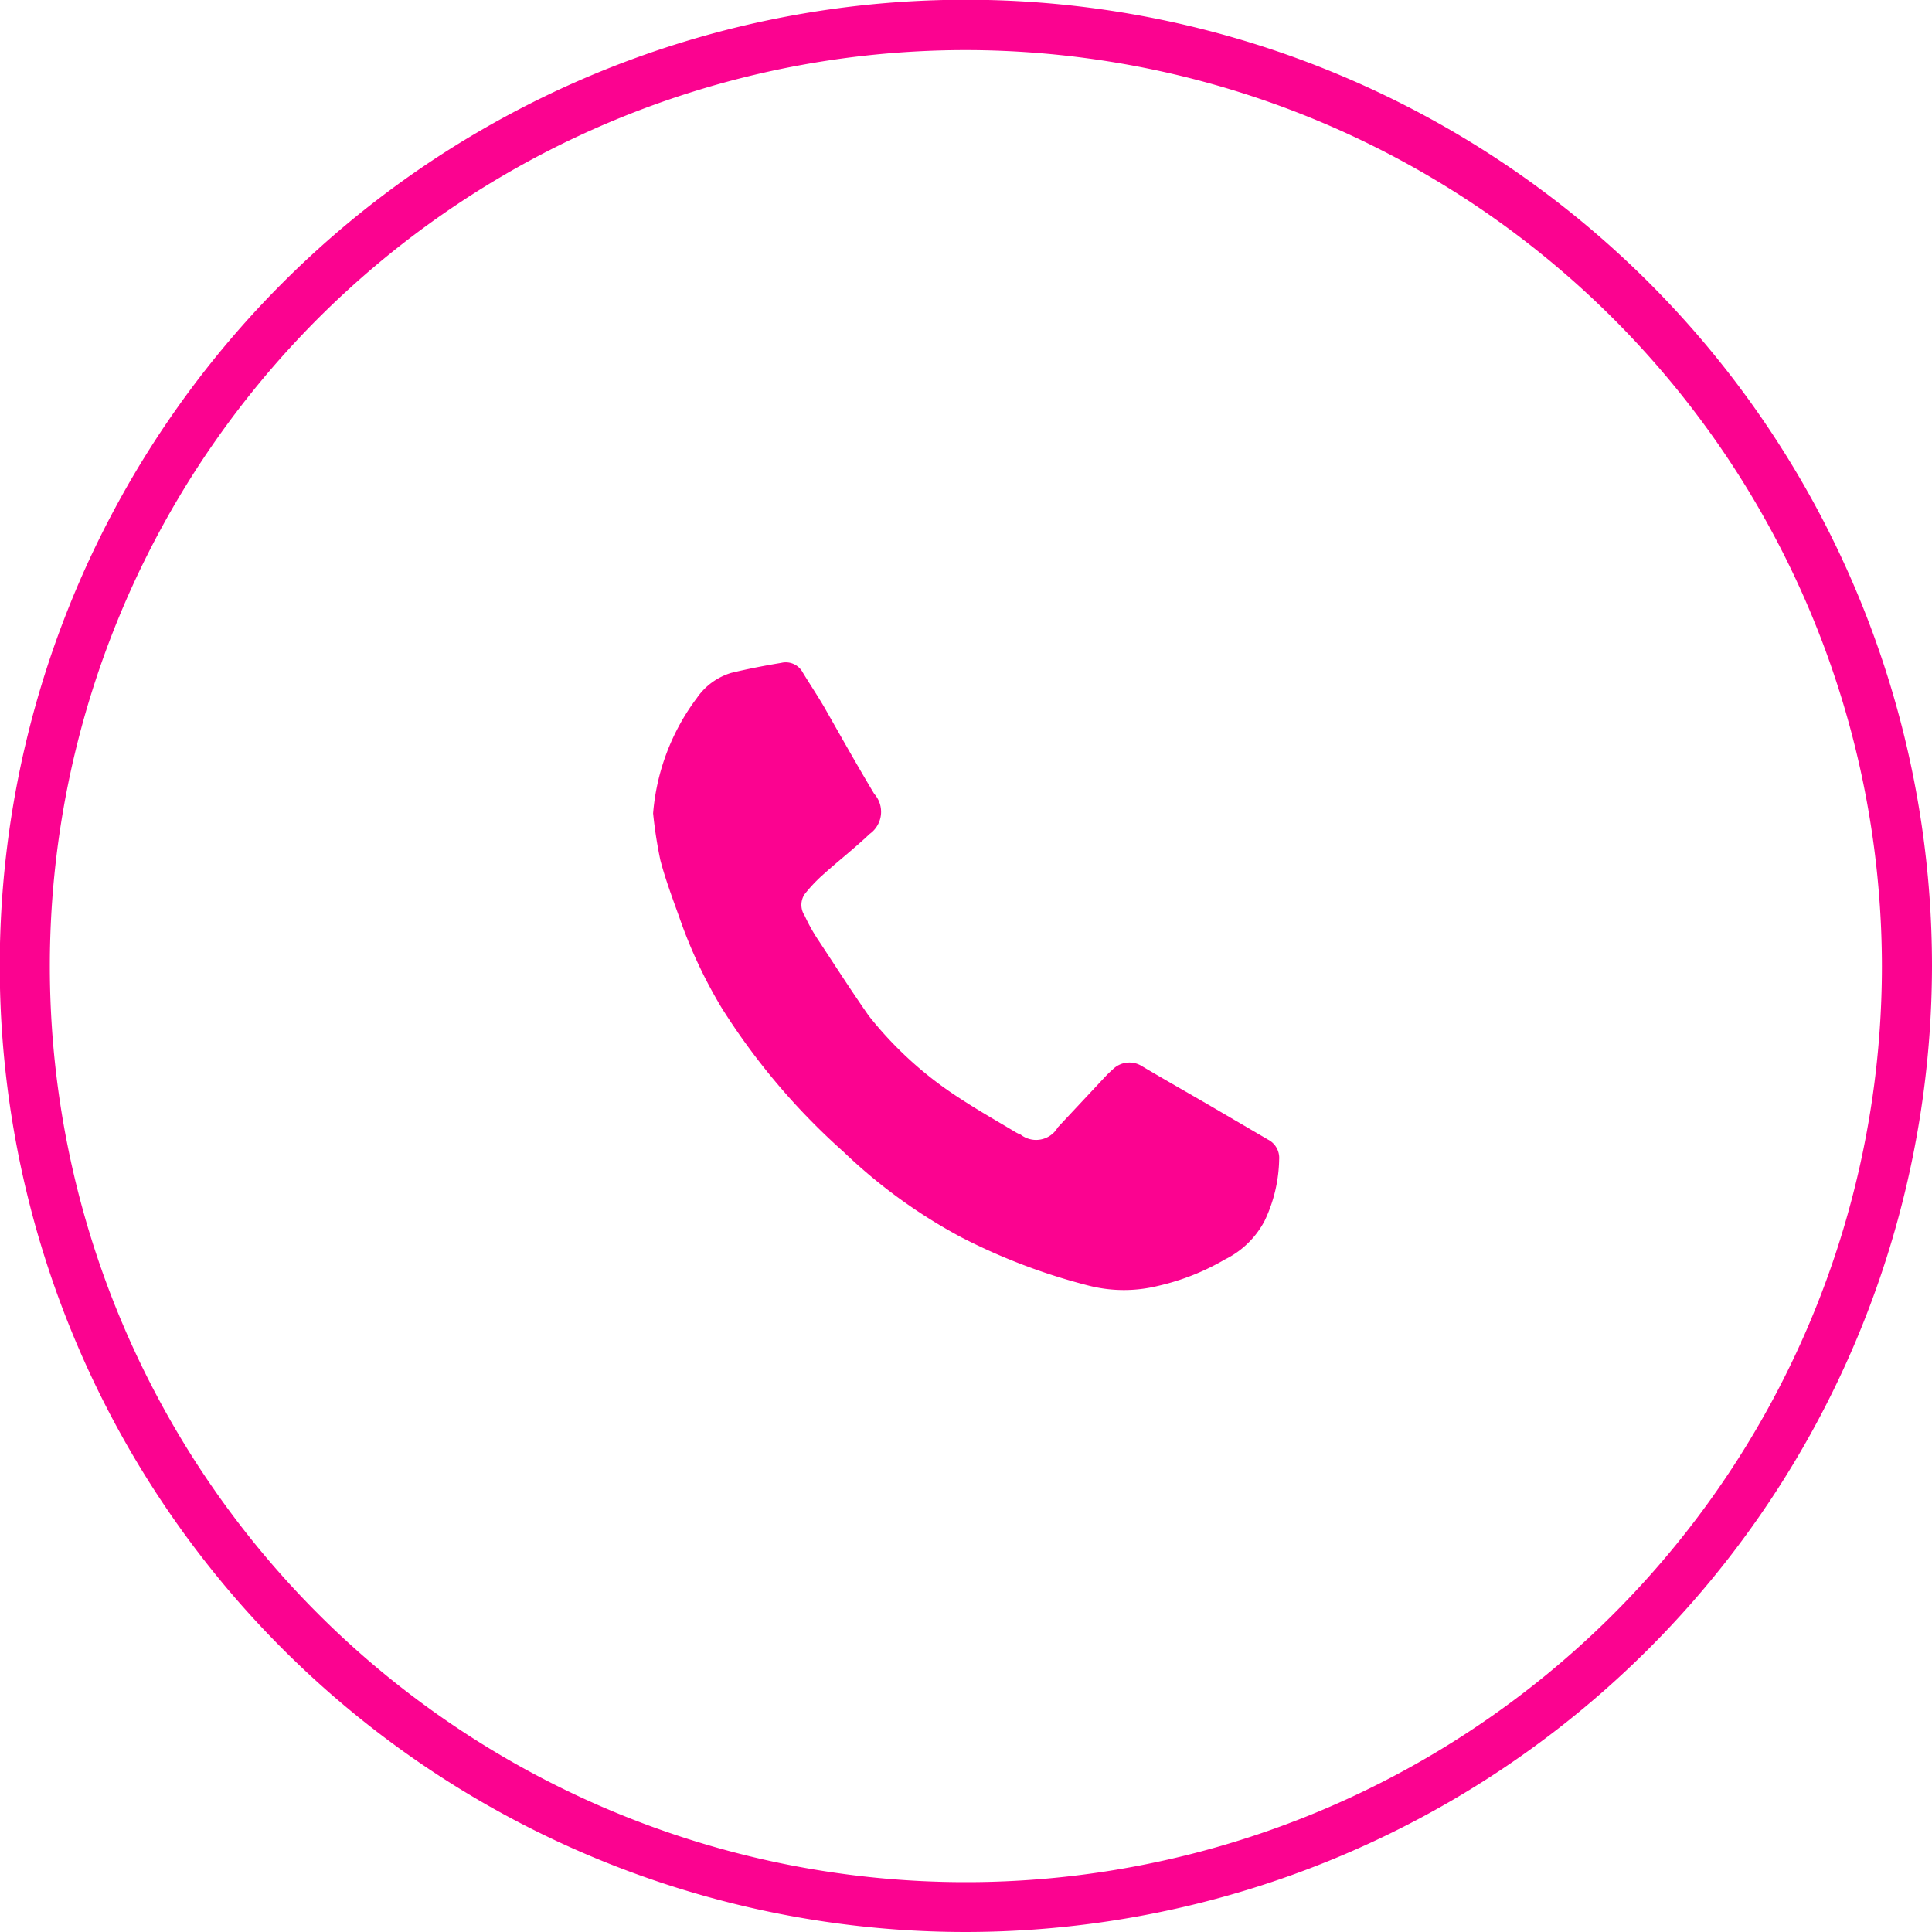 <svg xmlns="http://www.w3.org/2000/svg" viewBox="0 0 77.15 77.15"><defs><style>.cls-1{fill:#fb0390;}</style></defs><g id="Lag_2" data-name="Lag 2"><g id="Lag_1-2" data-name="Lag 1"><path class="cls-1" d="M38.58,77.15A38.58,38.58,0,1,1,77.15,38.58,38.62,38.62,0,0,1,38.58,77.15ZM38.58,2A36.58,36.58,0,1,0,75.15,38.58,36.62,36.62,0,0,0,38.58,2Z"/><path class="cls-1" d="M26.08,32.48a8.86,8.86,0,0,1,1.75-4.61,2.56,2.56,0,0,1,1.37-1c.66-.16,1.34-.29,2-.4a.77.77,0,0,1,.86.39c.28.46.58.91.85,1.37.66,1.16,1.31,2.32,2,3.47a1.08,1.08,0,0,1-.18,1.6c-.61.58-1.28,1.1-1.91,1.67a6,6,0,0,0-.69.74.77.77,0,0,0,0,.85,7.05,7.05,0,0,0,.56,1c.66,1,1.3,2,2,3a14.87,14.87,0,0,0,3.64,3.3c.73.48,1.49.91,2.24,1.36a1.63,1.63,0,0,0,.19.09,1,1,0,0,0,1.48-.29L44.13,43a4.11,4.11,0,0,1,.3-.29.94.94,0,0,1,1.18-.13c.91.54,1.83,1.06,2.74,1.59l2.29,1.34a.82.82,0,0,1,.44.79,5.92,5.92,0,0,1-.58,2.45,3.56,3.56,0,0,1-1.58,1.54,9.43,9.43,0,0,1-2.68,1.06,5.69,5.69,0,0,1-2.72,0,24.07,24.07,0,0,1-5.13-1.94A21.28,21.28,0,0,1,33.69,46a26.81,26.81,0,0,1-4.87-5.75,19.16,19.16,0,0,1-1.7-3.64c-.27-.75-.55-1.5-.75-2.26A17.91,17.91,0,0,1,26.08,32.48Z"/></g></g></svg>
